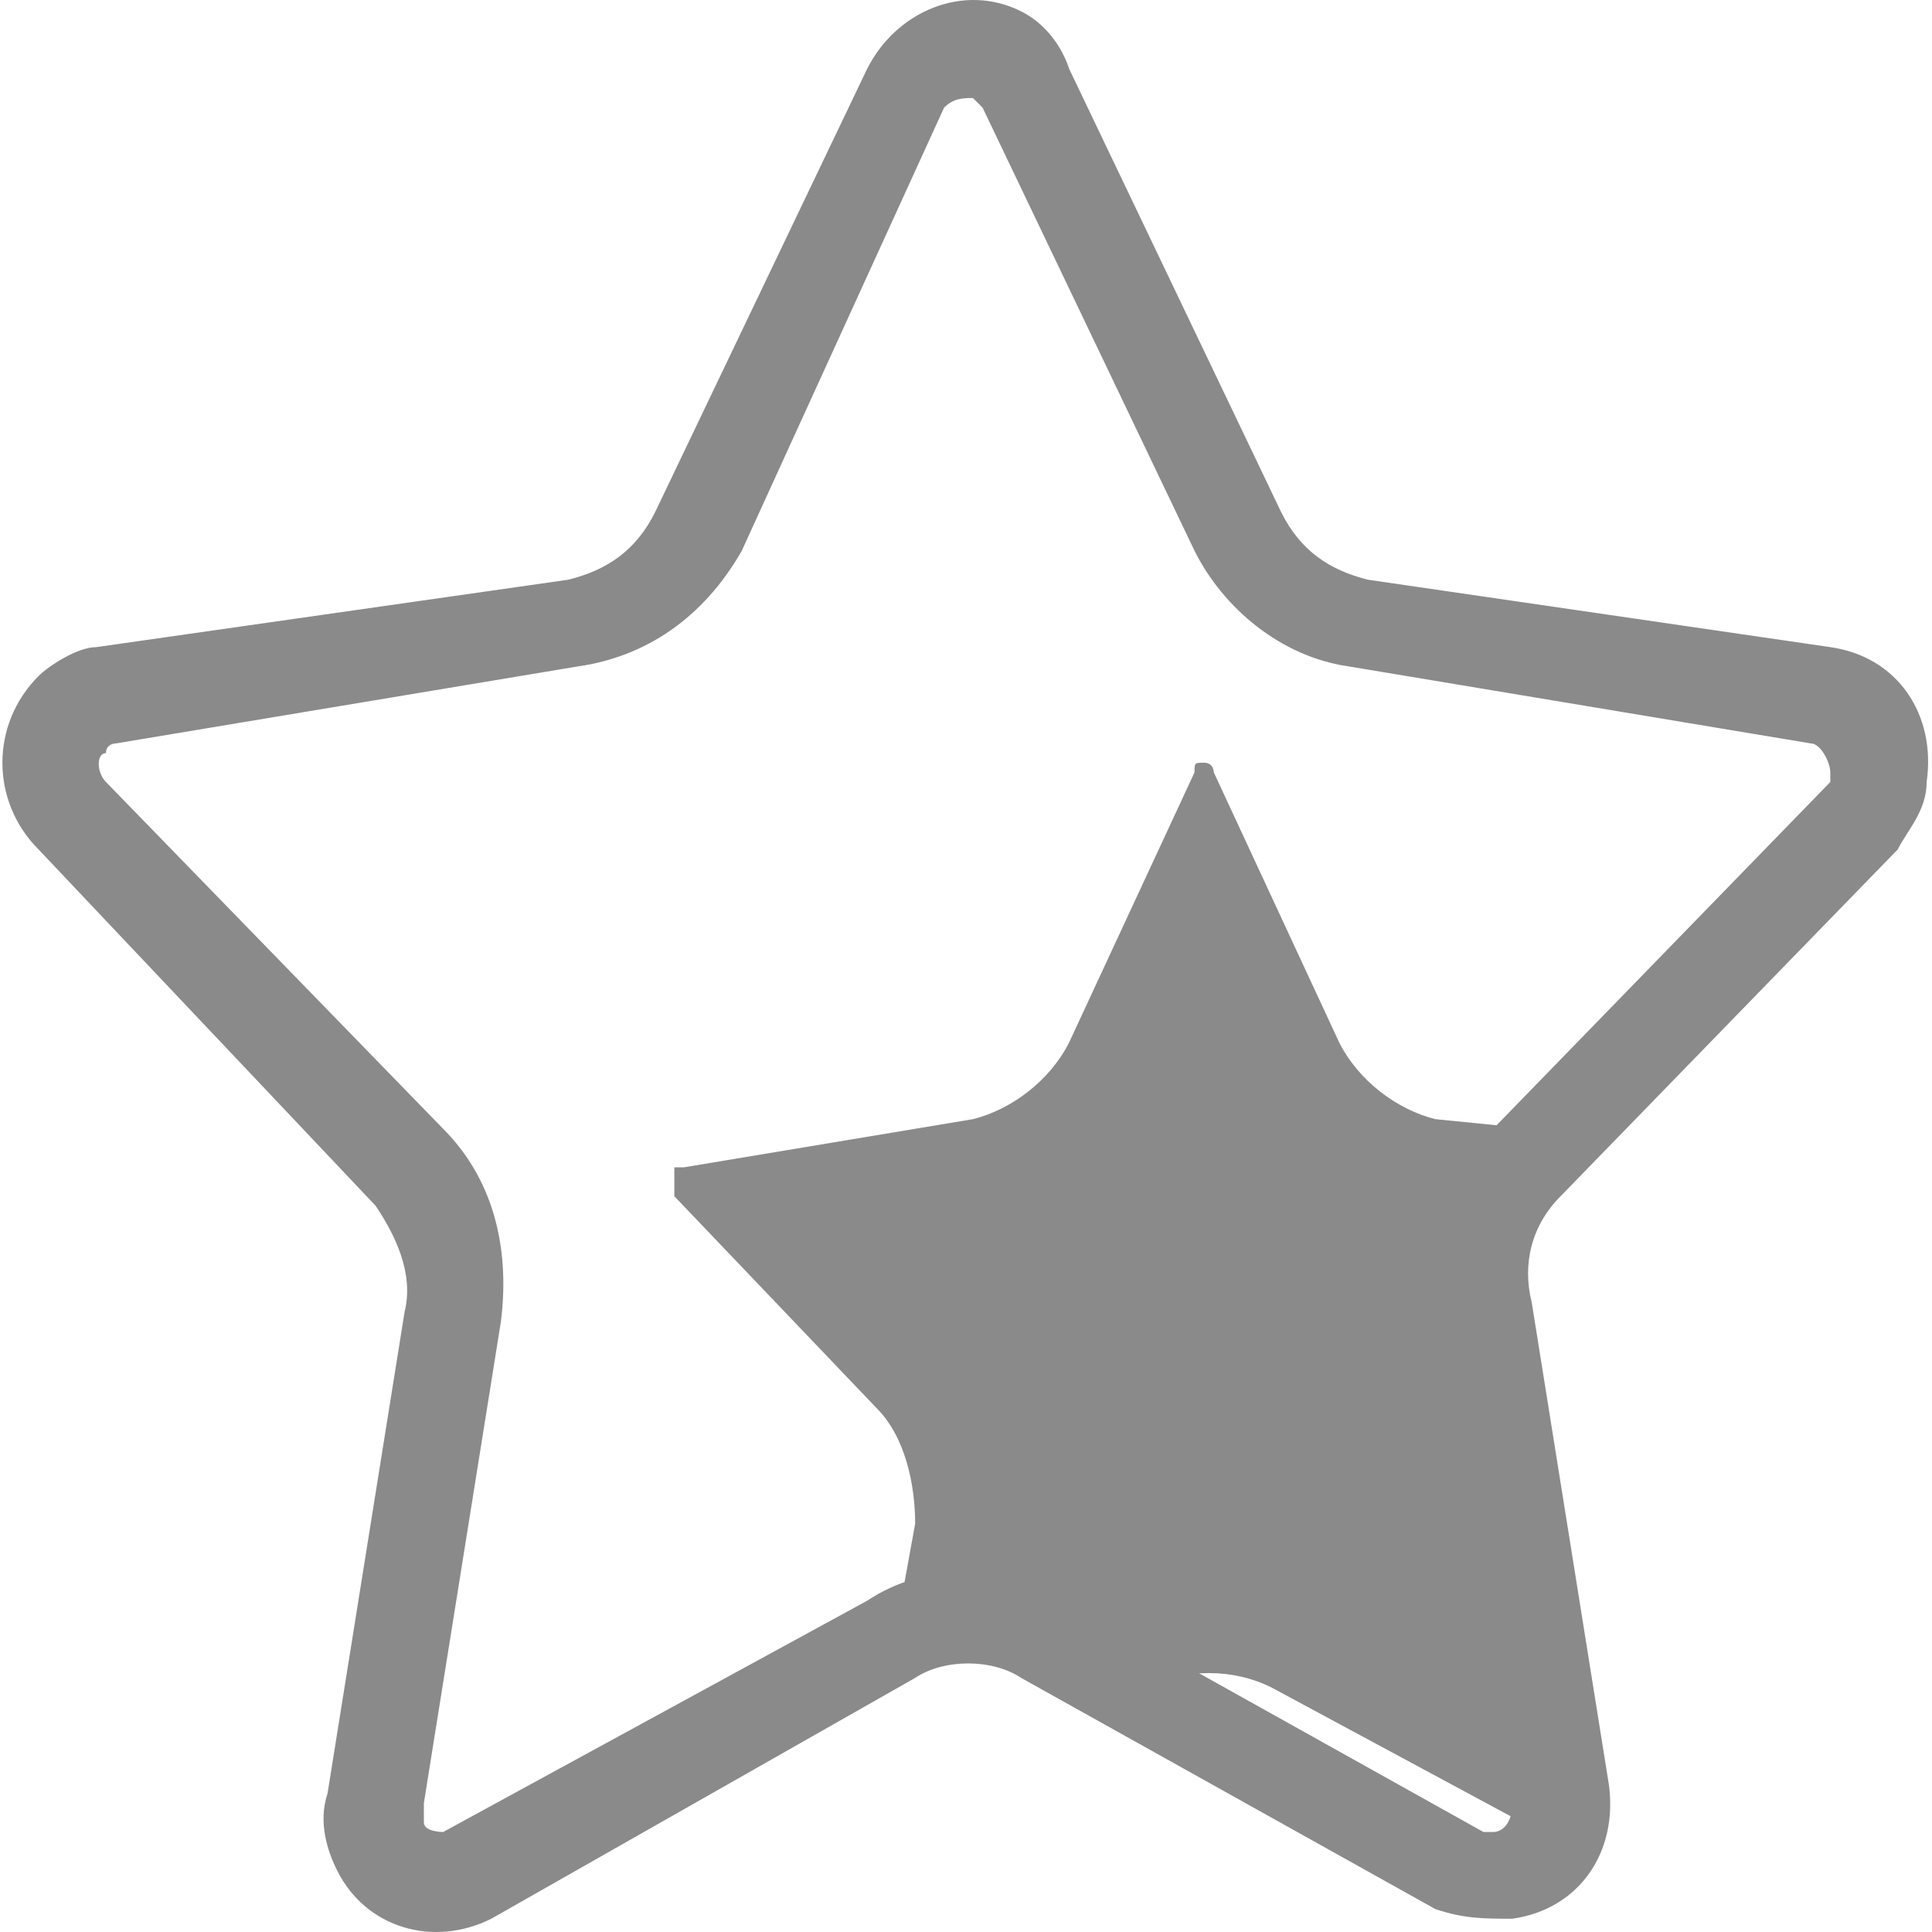 <svg t="1661257208167" class="icon" viewBox="0 0 1024 1024" version="1.1" xmlns="http://www.w3.org/2000/svg" p-id="3751" width="32" height="32"><path d="M607.593 894.423c20.423-10.212 45.952-10.212 66.376 0l132.751 71.482h5.106c5.106 0 5.106-5.106 5.106-10.212l-25.529-158.281c0-15.317 0-30.635 5.106-40.847 5.106-5.106 10.212-15.317 15.317-20.423-10.212-30.635-15.317-51.058-15.317-66.376 0-15.317 5.106-40.847 15.317-71.482l-51.058-5.106c-20.423-5.106-40.847-20.423-51.058-40.847L643.334 409.369s0-5.106-5.106-5.106-5.106 0-5.106 5.106l-66.376 142.963c-10.212 20.423-30.635 35.741-51.058 40.847l-153.175 25.529H357.408v15.317l107.222 112.328c15.317 15.317 20.423 40.847 20.423 61.27l-10.212 56.164 132.751 30.635z" fill="#8a8a8a" p-id="3752"></path><path d="M459.524 848.47c30.635-20.423 71.482-20.423 107.222 0l219.551 122.54h5.106c5.106 0 10.212-5.106 10.212-15.317l-40.847-255.291c-5.106-35.741 5.106-71.482 30.635-102.117L970.107 414.475V409.369c0-5.106-5.106-15.317-10.212-15.317L714.816 353.205c-35.741-5.106-66.376-30.635-81.693-61.27l-112.328-234.868-5.106-5.106c-5.106 0-10.212 0-15.317 5.106L393.149 291.935c-20.423 35.741-51.058 56.164-86.799 61.27l-245.08 40.847s-5.106 0-5.106 5.106c-5.106 0-5.106 10.212 0 15.317l178.704 183.81c25.529 25.529 35.741 61.27 30.635 102.117l-40.847 255.291v10.212c0 5.106 10.212 5.106 10.212 5.106L459.524 848.47z m-199.127 168.492c-30.635 15.317-66.376 5.106-81.693-25.529-5.106-10.212-10.212-25.529-5.106-40.847l40.847-255.291c5.106-20.423-5.106-40.847-15.317-56.164L20.423 450.216C-5.106 424.687-5.106 383.84 20.423 358.311c5.106-5.106 20.423-15.317 30.635-15.317L301.244 307.253c20.423-5.106 35.741-15.317 45.952-35.741L459.524 36.644c15.317-30.635 51.058-45.952 81.693-30.635 10.212 5.106 20.423 15.317 25.529 30.635l112.328 234.868c10.212 20.423 25.529 30.635 45.952 35.741l245.08 35.741c35.741 5.106 56.164 35.741 51.058 71.482 0 15.317-10.212 25.529-15.317 35.741l-178.704 183.81c-15.317 15.317-20.423 35.741-15.317 56.164l40.847 255.291c5.106 35.741-15.317 66.376-51.058 71.482-15.317 0-25.529 0-40.847-5.106l-219.551-122.54c-15.317-10.212-40.847-10.212-56.164 0l-224.656 127.646z" fill="#8a8a8a" p-id="3753"></path></svg>